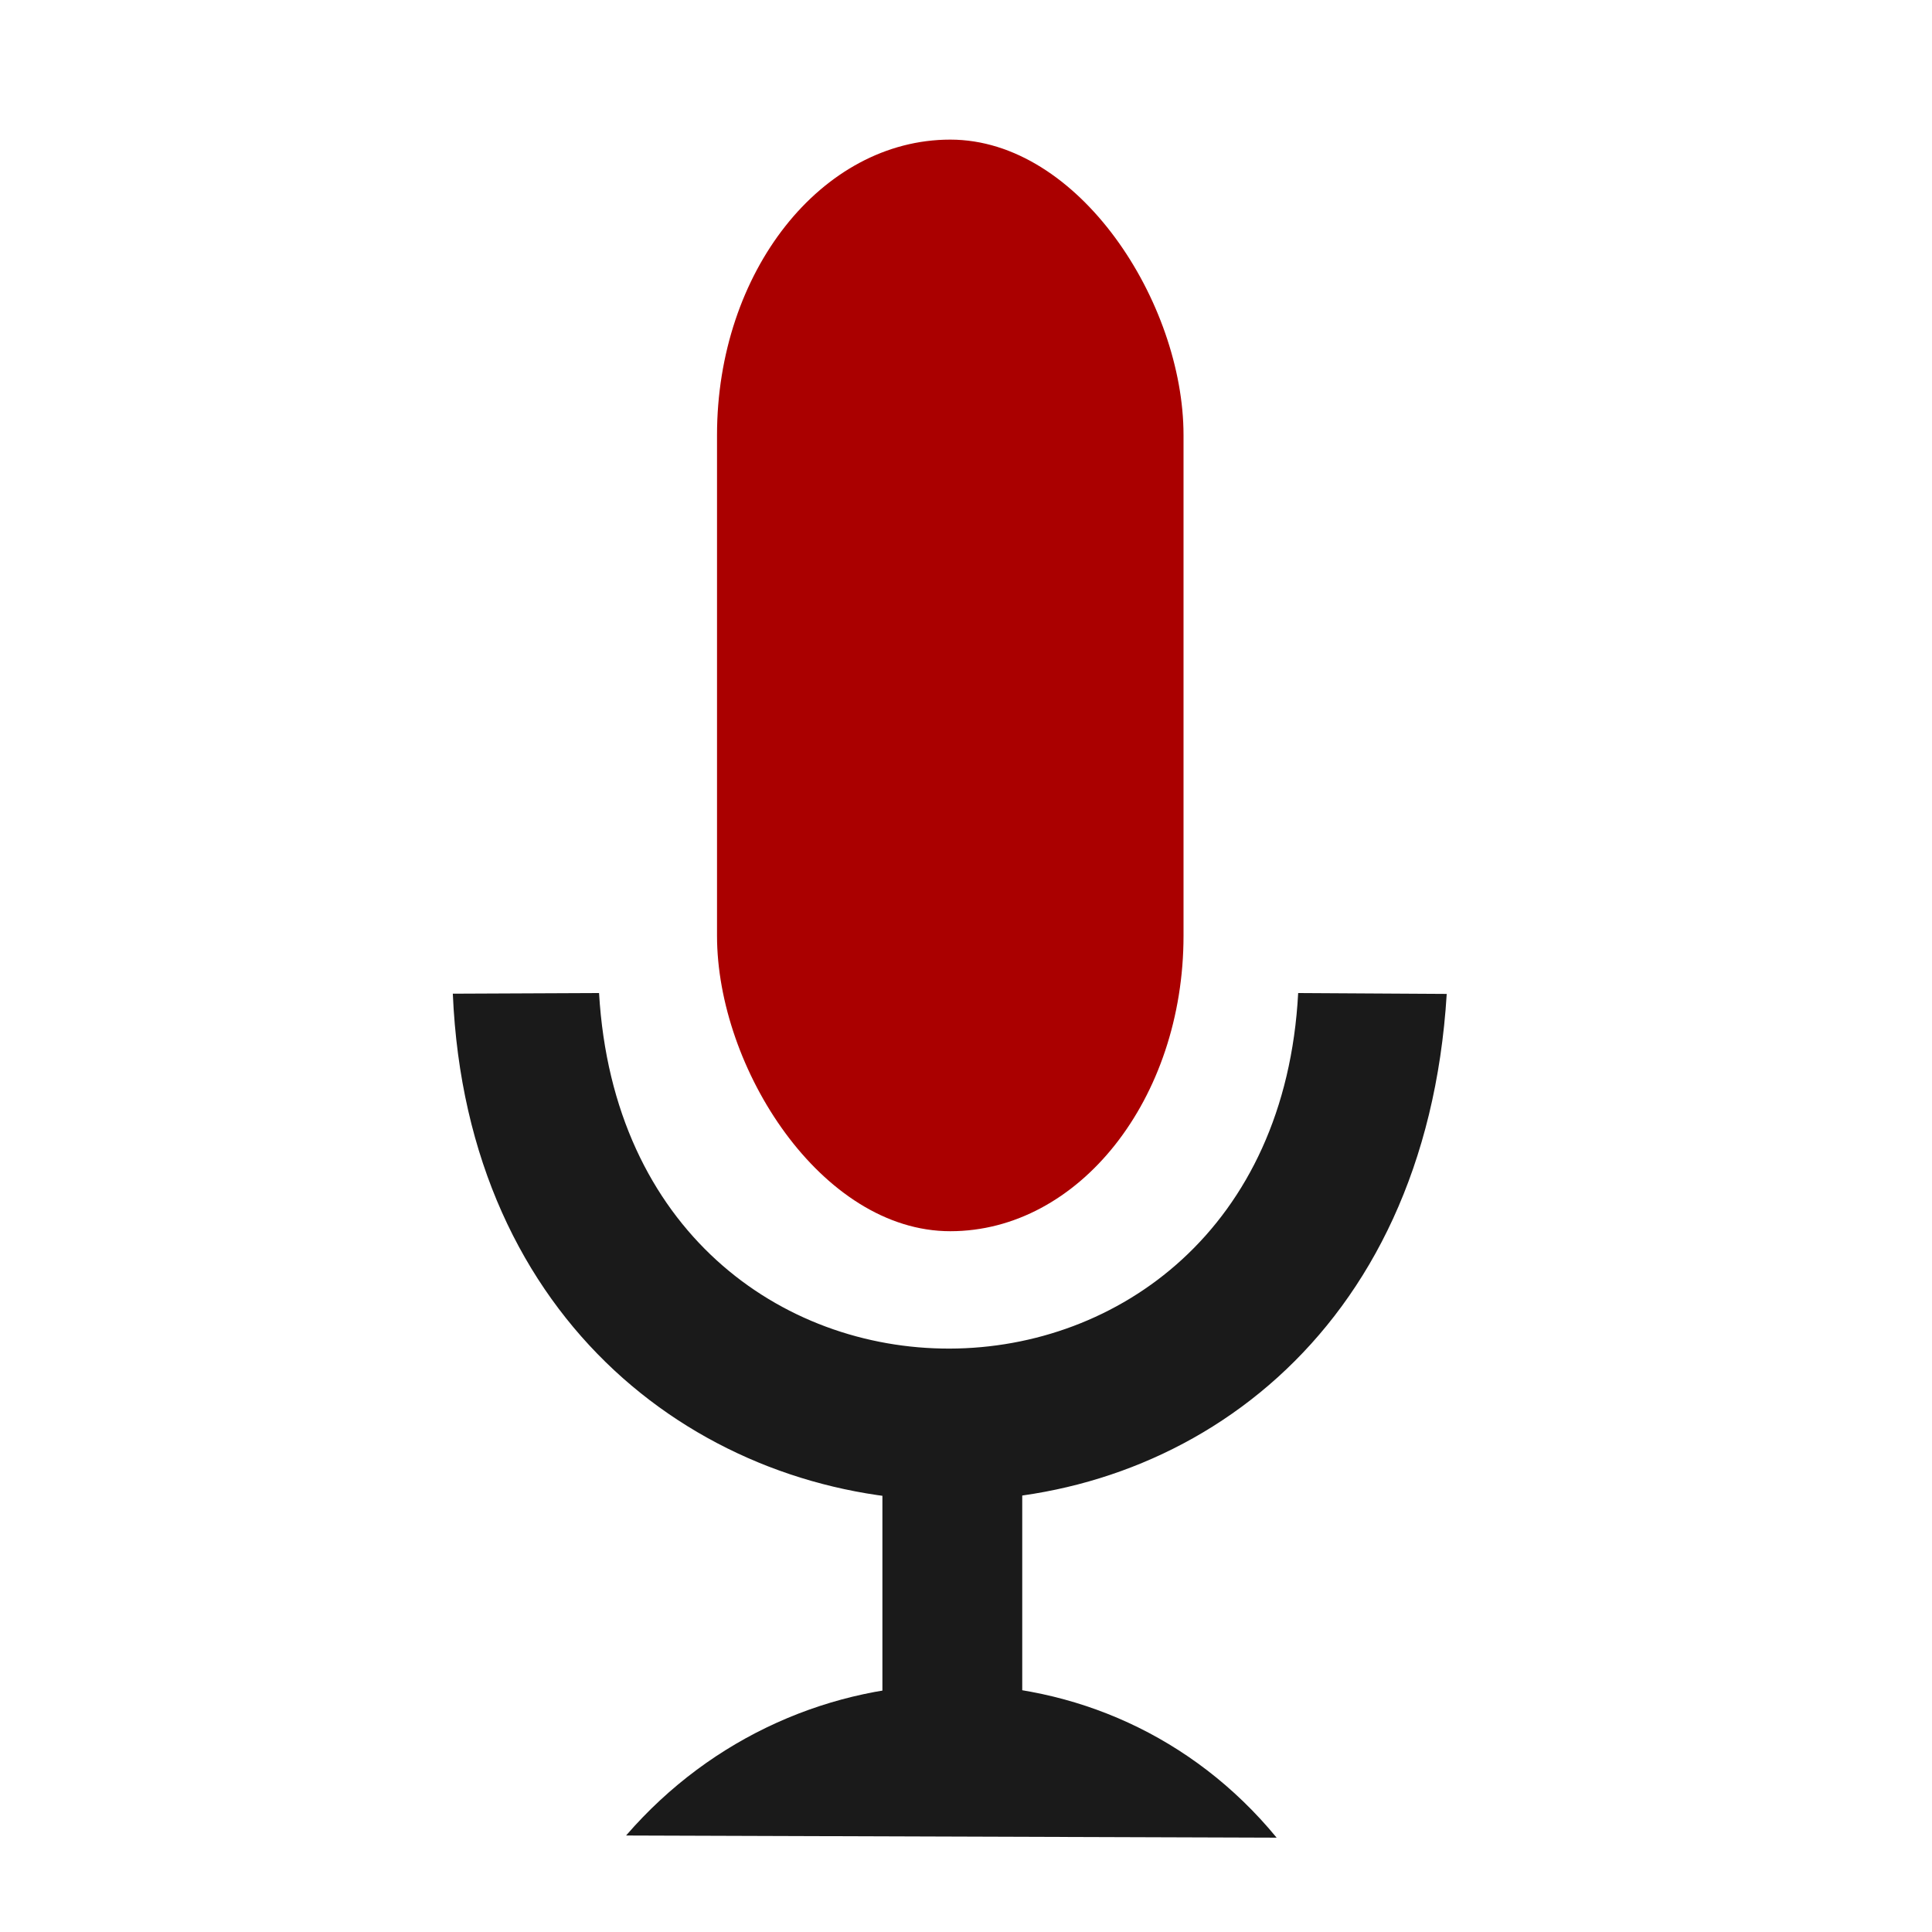 <?xml version="1.0" encoding="UTF-8" standalone="no"?>
<!-- Created using Karbon, part of Calligra: http://www.calligra.org/karbon -->

<svg
   xmlns:osb="http://www.openswatchbook.org/uri/2009/osb"
   xmlns:dc="http://purl.org/dc/elements/1.1/"
   xmlns:cc="http://creativecommons.org/ns#"
   xmlns:rdf="http://www.w3.org/1999/02/22-rdf-syntax-ns#"
   xmlns:svg="http://www.w3.org/2000/svg"
   xmlns="http://www.w3.org/2000/svg"
   xmlns:sodipodi="http://sodipodi.sourceforge.net/DTD/sodipodi-0.dtd"
   xmlns:inkscape="http://www.inkscape.org/namespaces/inkscape"
   width="512"
   height="512"
   id="svg2"
   version="1.1"
   inkscape:version="0.48.5 r10040"
   sodipodi:docname="audio-recorder.svg"
   viewBox="0 0 512 512">
  <sodipodi:namedview
     pagecolor="#ffffff"
     bordercolor="#666666"
     borderopacity="1"
     objecttolerance="10"
     gridtolerance="10"
     guidetolerance="10"
     inkscape:pageopacity="0"
     inkscape:pageshadow="2"
     inkscape:window-width="1366"
     inkscape:window-height="716"
     id="namedview14"
     showgrid="false"
     inkscape:showpageshadow="false"
     borderlayer="true"
     inkscape:zoom="0.43457604"
     inkscape:cx="410.16507"
     inkscape:cy="452.73964"
     inkscape:window-x="0"
     inkscape:window-y="0"
     inkscape:window-maximized="1"
     inkscape:current-layer="svg2"
     inkscape:snap-global="false"
     inkscape:document-units="px" />
  <defs
     id="defs4">
    <linearGradient
       id="linearGradient3763"
       osb:paint="solid">
      <stop
         style="stop-color:#ff2608;stop-opacity:1;"
         offset="0"
         id="stop3765" />
    </linearGradient>
  </defs>
  <rect
     style="fill:#aa0000;fill-opacity:1;fill-rule:evenodd;stroke:none;stroke-width:0;stroke-linecap:square;stroke-linejoin:miter;stroke-miterlimit:2.013"
     y="37"
     x="190.017"
     id="shape0"
     stroke-miterlimit="2.013"
     width="123.629"
     height="289.284"
     rx="61.814"
     ry="78.312" />
  <path
     style="fill:#1a1a1a;fill-opacity:1;fill-rule:evenodd;stroke:#4c4c4c;stroke-width:0;stroke-linecap:square;stroke-linejoin:bevel"
     inkscape:connector-curvature="0"
     id="shape01"
     d="M 165.916,486.428 338.321,487 c -44.67,-54.362 -126.526,-53.593 -172.405,-0.572 z" />
  <rect
     style="fill:#1a1a1a;fill-opacity:1;fill-rule:evenodd;stroke:#003bc3;stroke-width:0;stroke-linecap:square;stroke-linejoin:miter;stroke-miterlimit:2.013"
     y="385.05"
     x="233.847"
     id="rect3005"
     stroke-miterlimit="2.013"
     width="37.055"
     height="63.39" />
  <path
     style="fill:#1a1a1a;fill-opacity:1;fill-rule:evenodd;stroke:#003bc3;stroke-width:0;stroke-linecap:square;stroke-linejoin:miter;stroke-miterlimit:2"
     inkscape:connector-curvature="0"
     id="shape02"
     stroke-miterlimit="2"
     d="m 120,263.338 38.755,-0.171 c 7.376,126.088 178.653,125.182 185.274,0 l 39.368,0.231 C 372.239,445.717 127.512,439.067 120,263.338 z" />
</svg>
